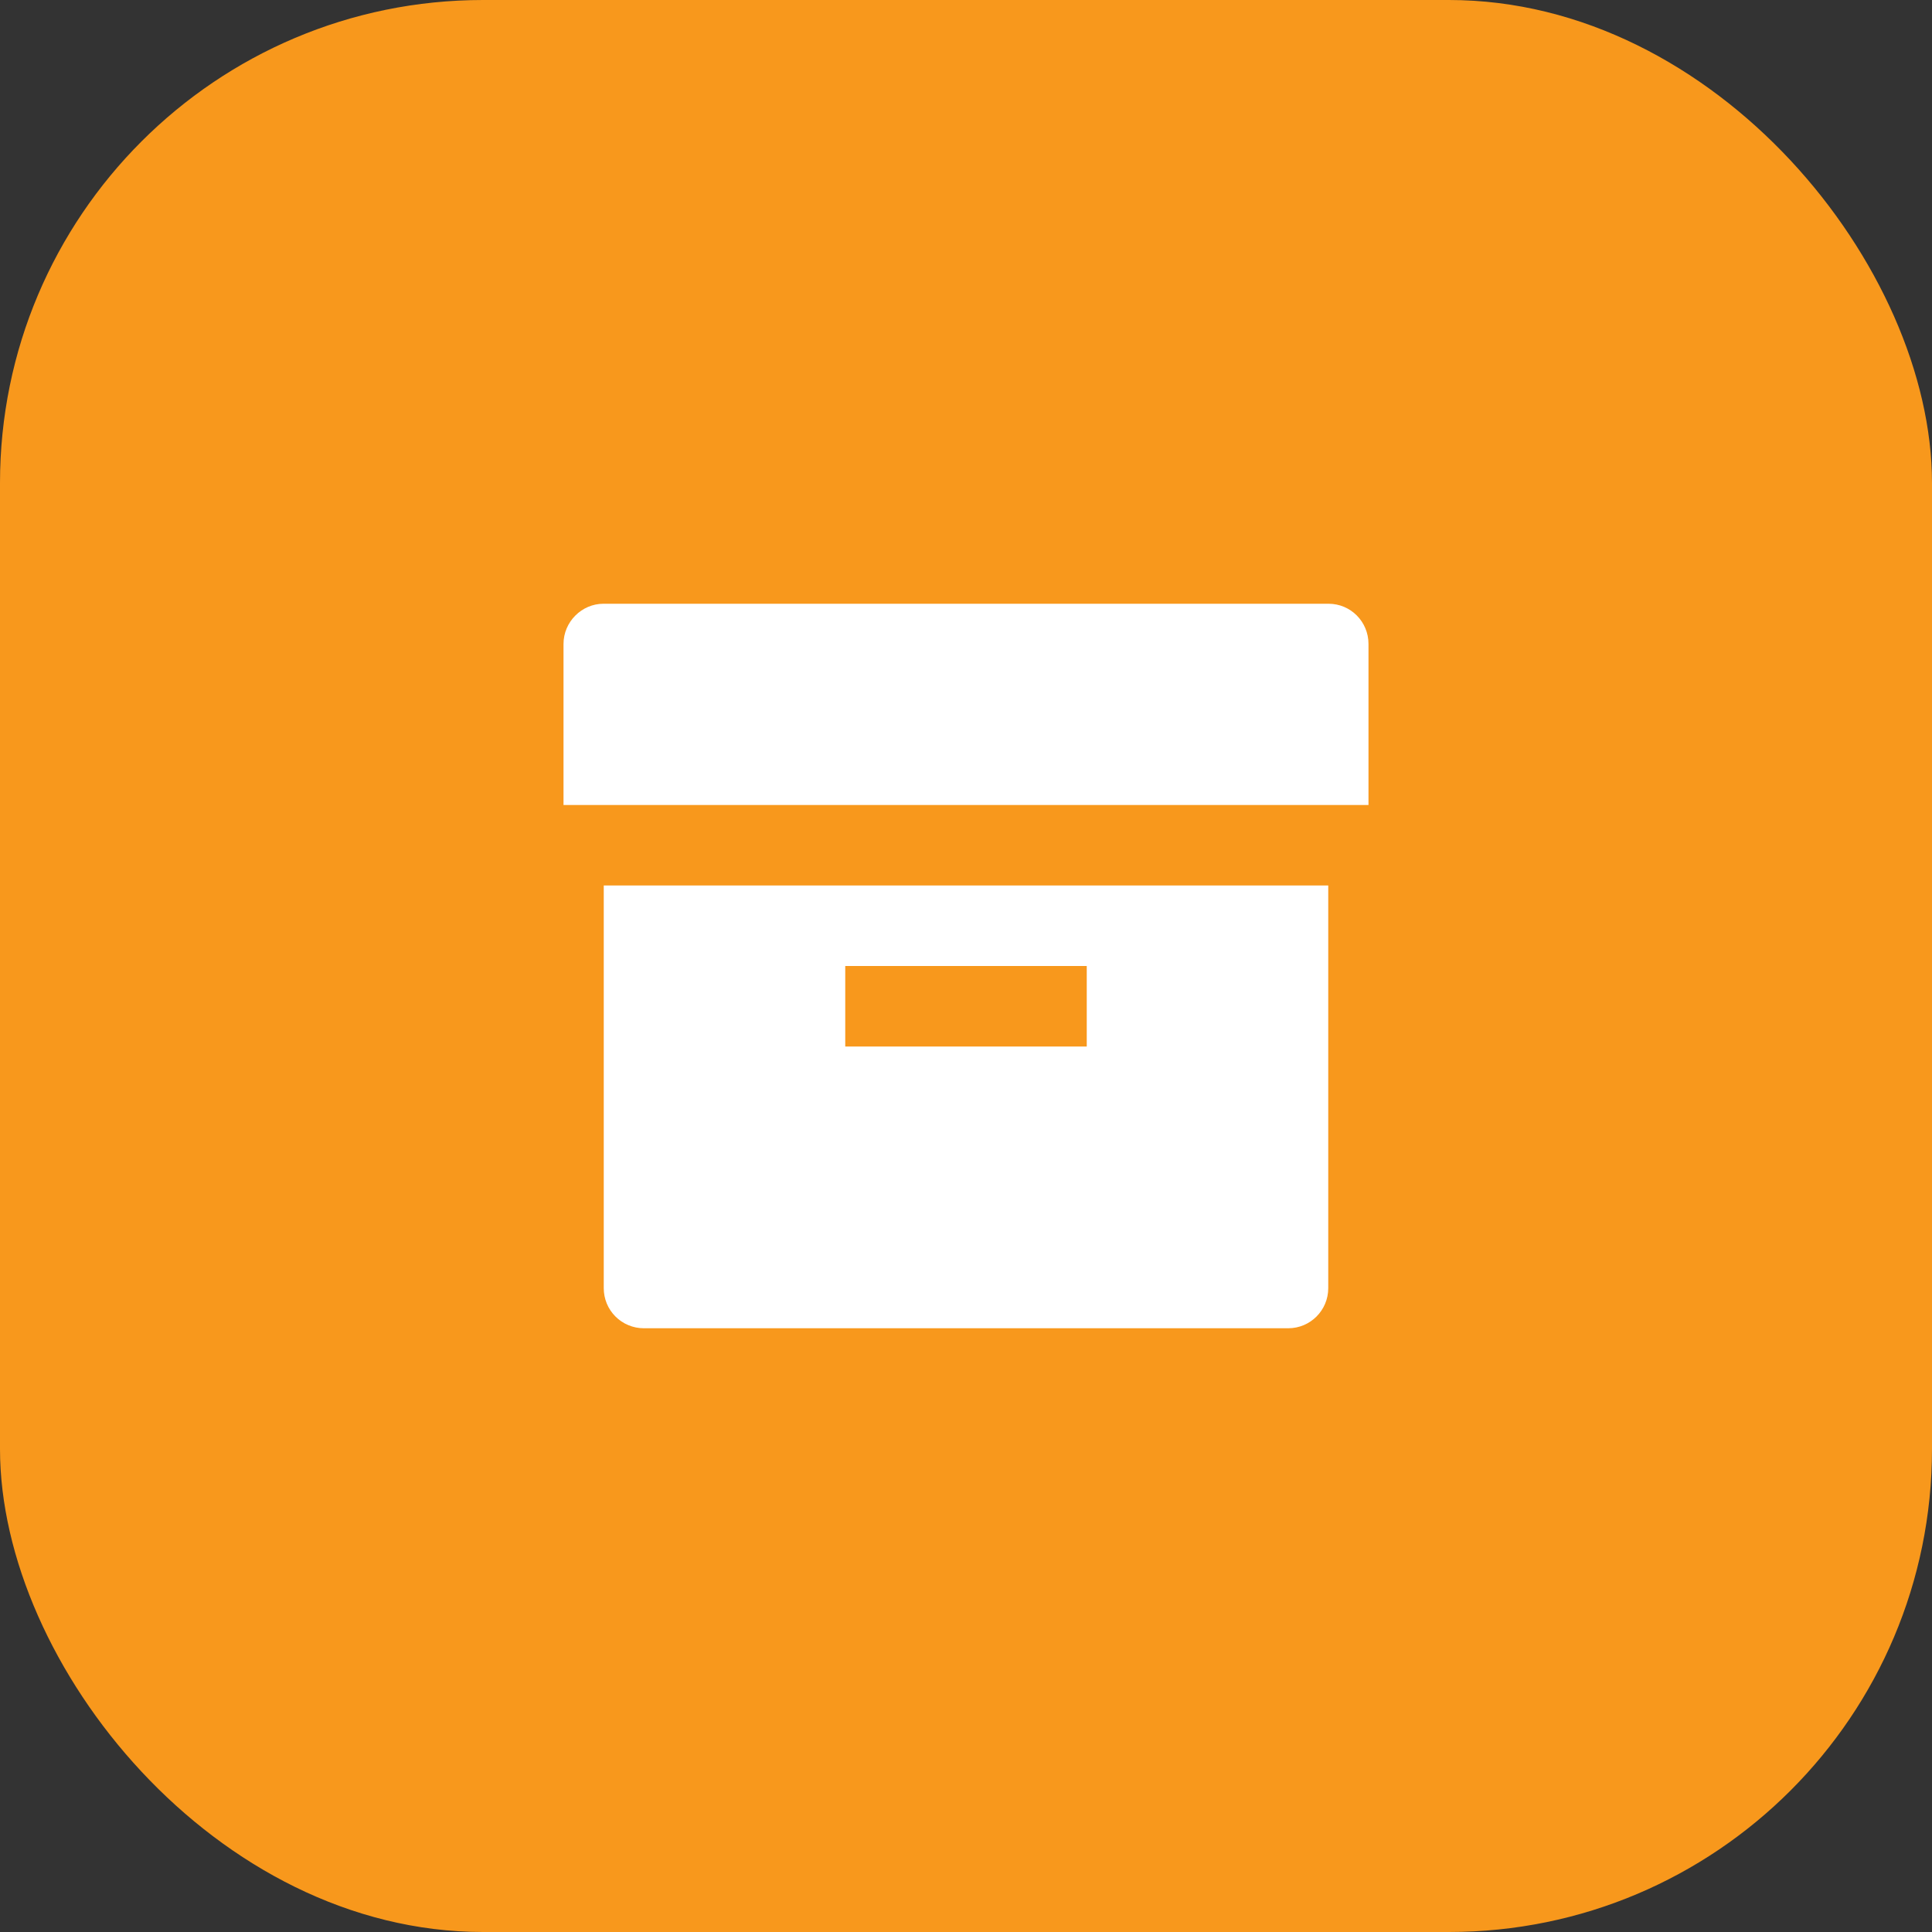 <svg width="64" height="64" viewBox="0 0 64 64" fill="none" xmlns="http://www.w3.org/2000/svg">
<rect x="0" y="0" width="64" height="64" fill="#333333" stroke="none"/>
<rect width="64" height="64" rx="16" fill="#F8981C"/>
<path d="M20 29.333H44V42.672C44 43.405 43.407 44 42.676 44H21.324C21.15 44 20.977 43.965 20.817 43.898C20.656 43.832 20.51 43.734 20.387 43.61C20.264 43.487 20.166 43.341 20.1 43.18C20.034 43.019 20 42.846 20 42.672V29.333ZM28 32V34.667H36V32H28ZM18.667 21.333C18.667 20.597 19.273 20 19.989 20H44.011C44.741 20 45.333 20.592 45.333 21.333V26.667H18.667V21.333Z" fill="white"/>
</svg>
